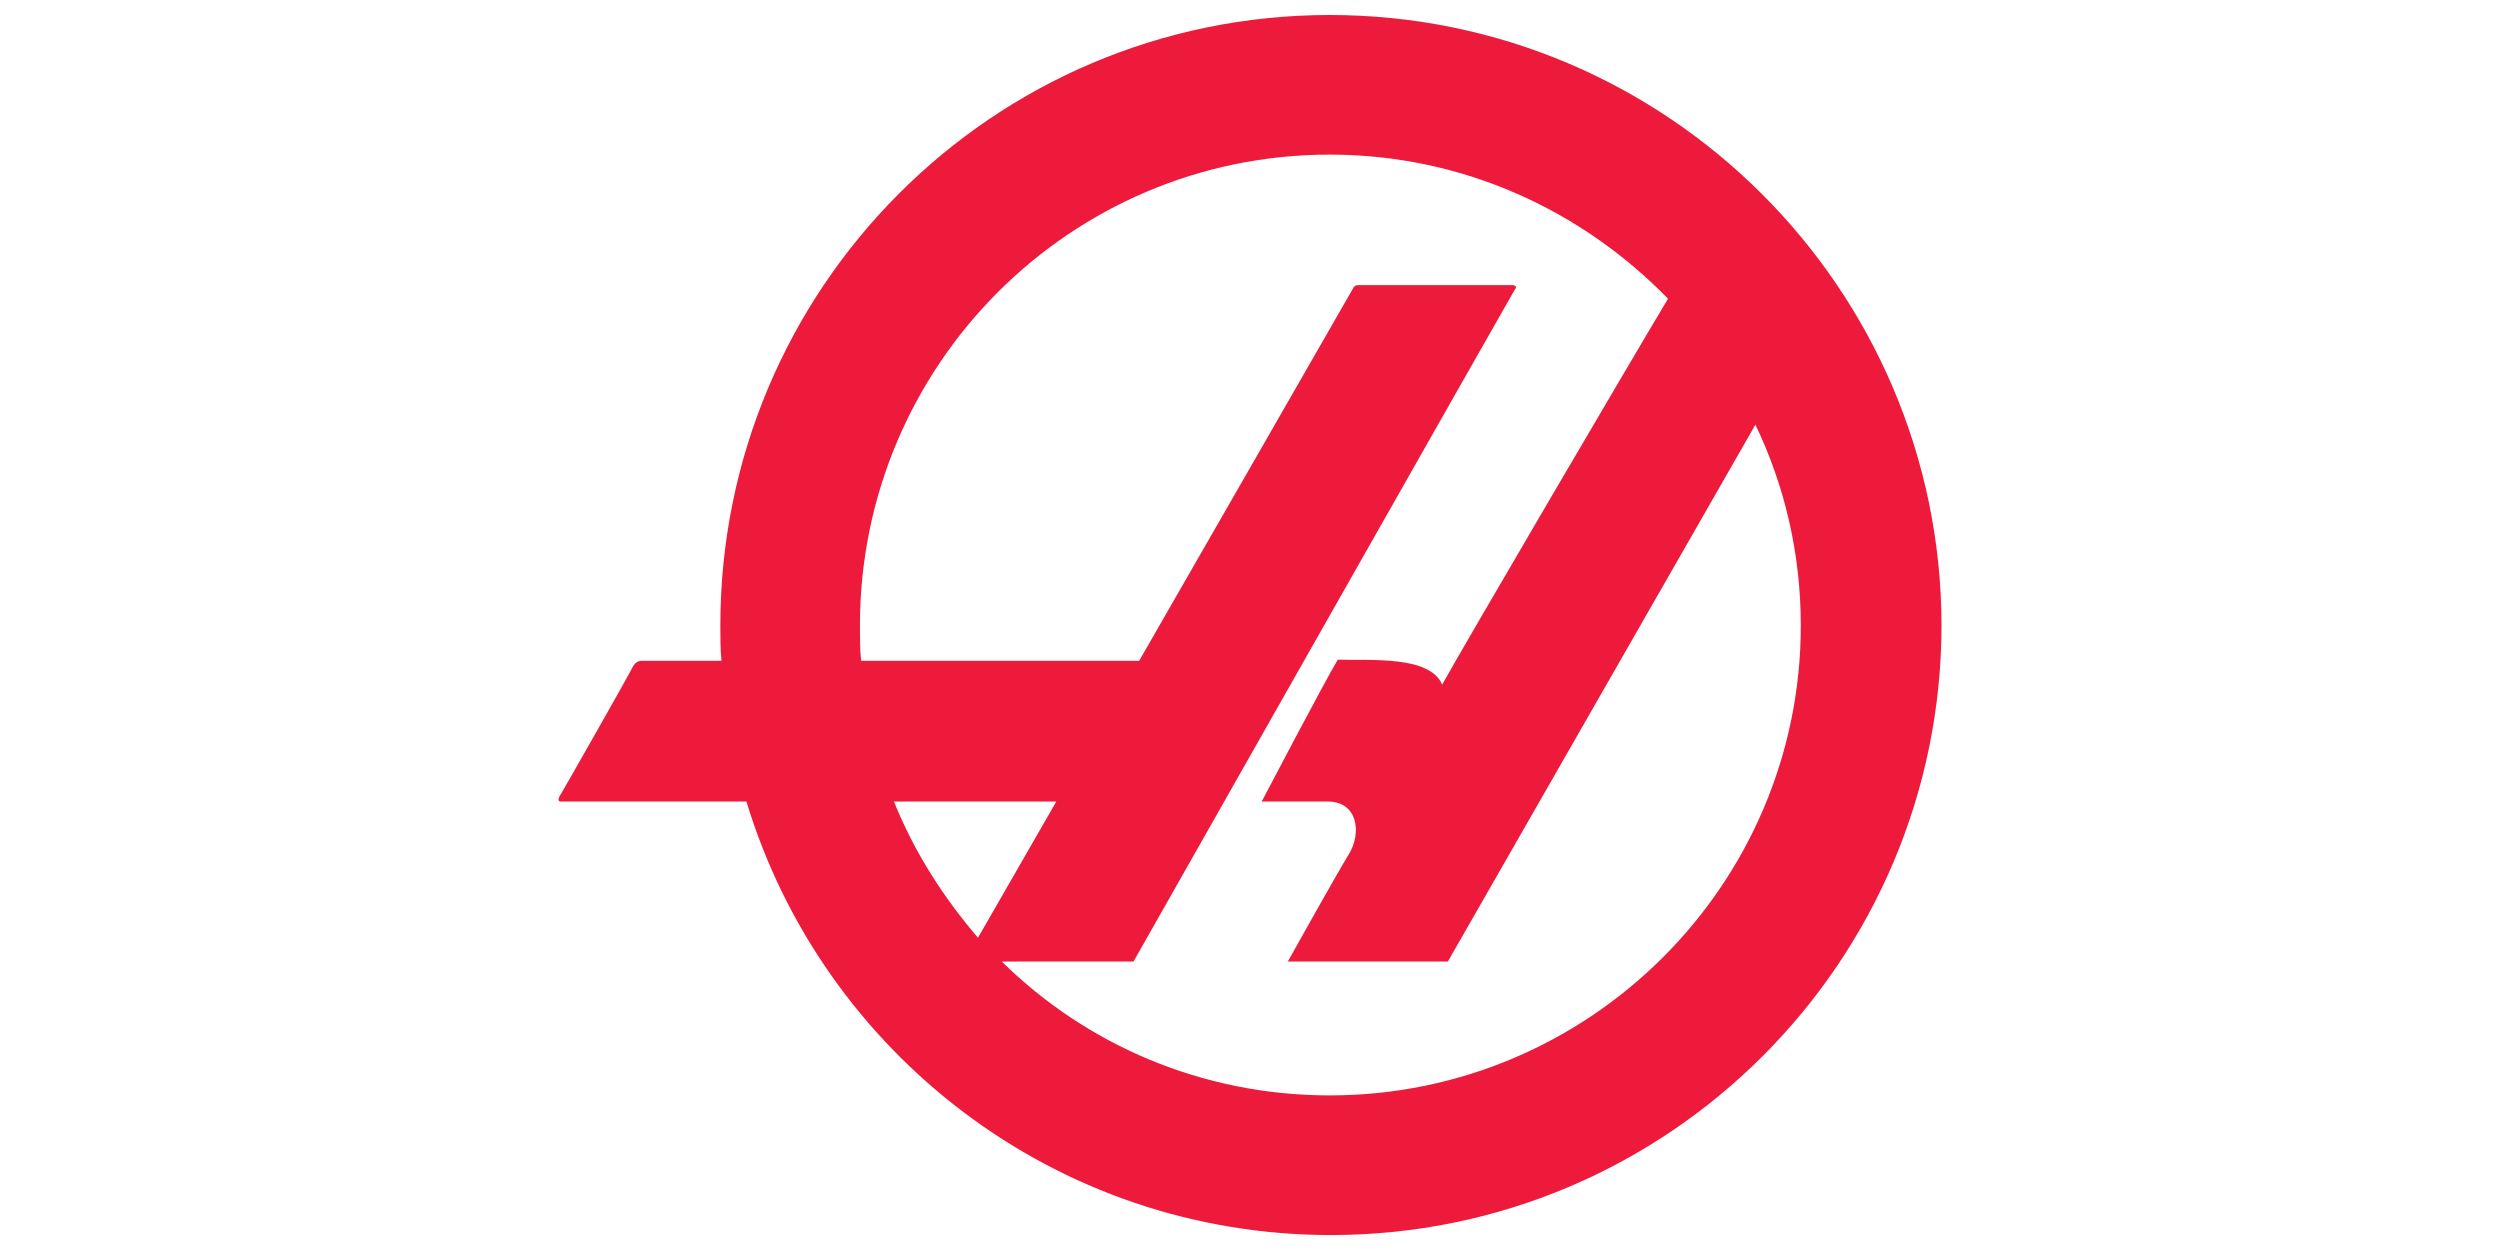 <?xml version="1.0" encoding="UTF-8"?>
<svg width="1680" height="840" version="1.1" viewBox="-.041 .5 220.28 108.4" xmlns="http://www.w3.org/2000/svg">
<g transform="translate(49.171 .452)" fill-rule="evenodd">
<path d="m67.959 0.5c-29.7 0-53.7 24.098-53.7 53.803 0 1.099 0 2.099 0.1 3.099h-7c-0.4 0-0.6 0.196-0.802 0.5-0.098 0.295-6.297 11.196-6.5 11.5-0.098 0.295-0.098 0.4 0.203 0.4h16.297c6.703 22.101 27.203 38.198 51.5 38.198 29.703 0 53.803-24.098 53.803-53.803-0.1-29.599-24.2-53.697-53.901-53.697zm-38.402 69.303h14.303l-6.901 12c-3-3.5-5.6-7.5-7.402-12zm38.403 25.894c-11.298 0-21.5-4.5-28.902-11.795h11.604s33.395-58.902 33.598-59.205c0.199-0.197 0.1-0.394-0.203-0.394h-13.597c-0.298 0-0.298 0.099-0.402 0.197-0.098 0.197-18.896 32.902-18.896 32.902h-24.5c-0.104-1-0.104-2.1-0.104-3.1 0-22.9 18.5-41.5 41.402-41.5 11.702 0 22.202 4.895 29.8 12.698-3.3 5.5-17.9 30.402-19.9 34-1.1-2.598-6.4-2.098-9.198-2.197-1.202 2-6.702 12.5-6.702 12.5h5.8c2.7 0 3 2.795 1.902 4.599-1.104 1.795-5.401 9.5-5.401 9.5h14.1s17.301-30.205 27.099-47.304c2.598 5.402 4 11.402 4 17.705 0 22.795-18.6 41.394-41.5 41.394z" fill="#ed1a3b"/>
</g>
</svg>

